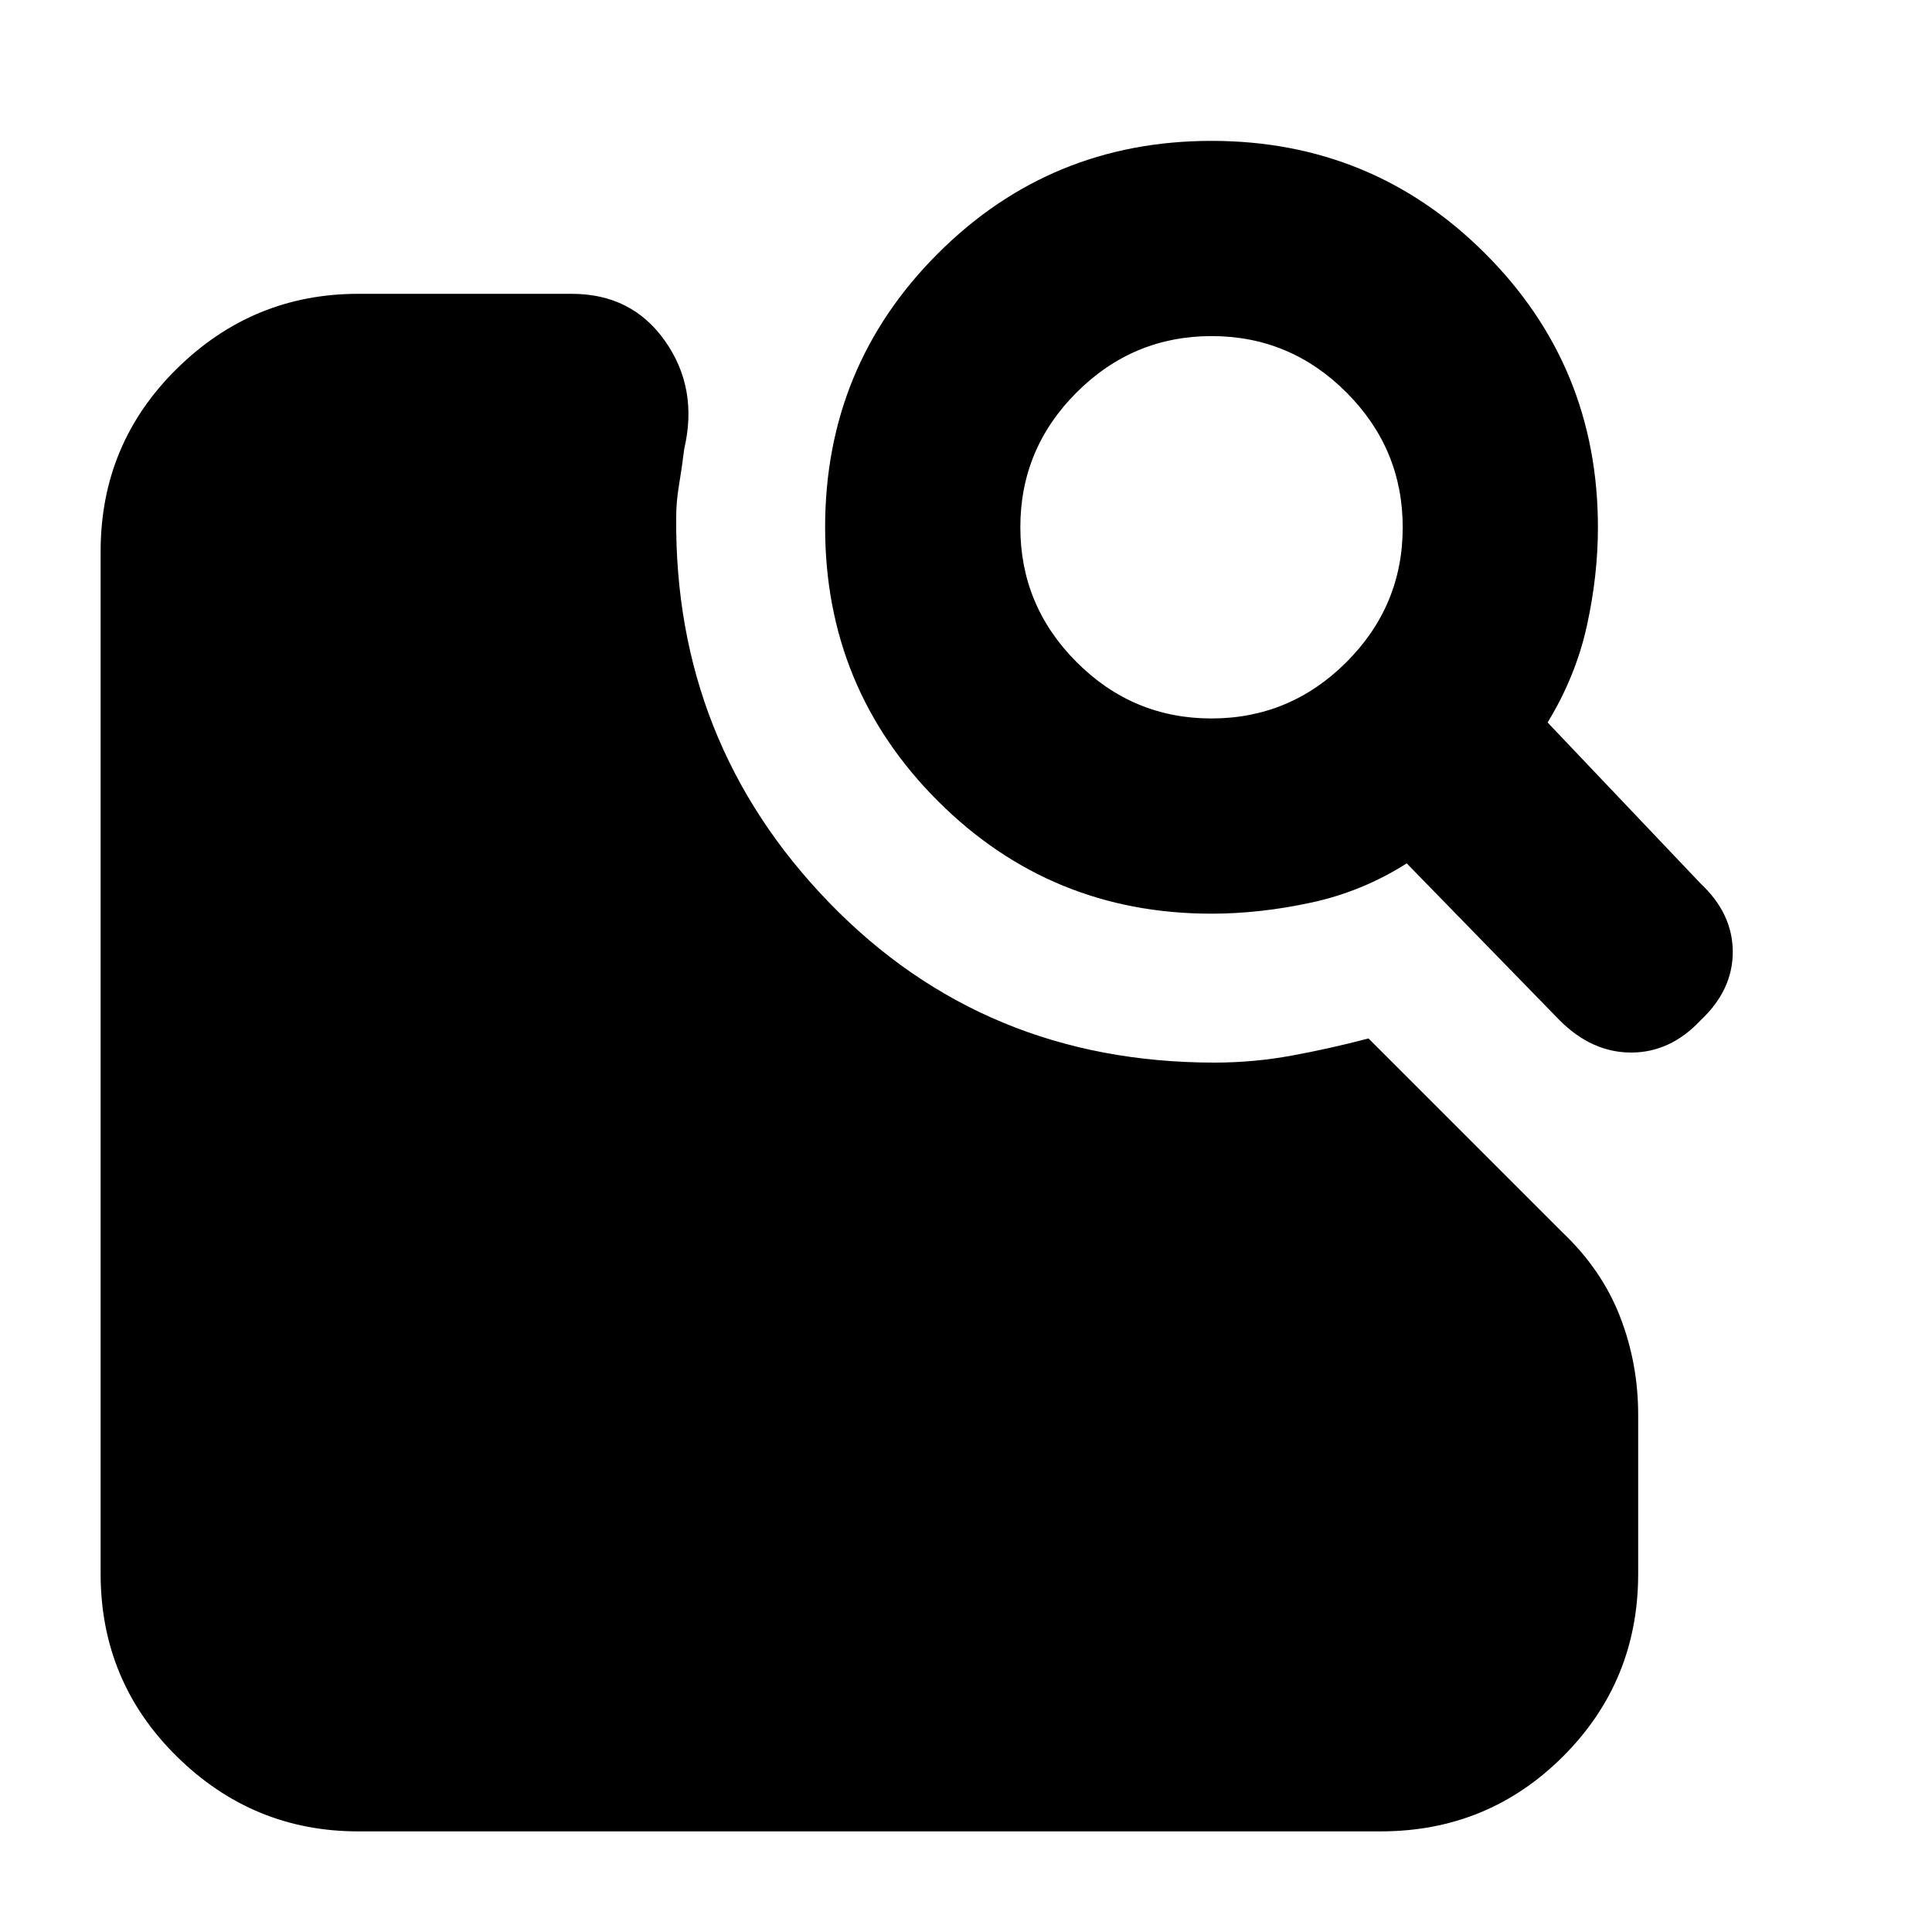 <svg xmlns="http://www.w3.org/2000/svg" height="20" viewBox="0 -960 960 960" width="20"><path d="M602-506q-80 0-136-56t-56-136q0-80 56-136t136-56q80 0 136 56t56 136q0 24-5.5 49T769-601l76 80q16 15 16 34t-16 34q-15 16-34.5 16T775-453l-76-78q-22 14-47.5 19.5T602-506Zm-.04-97Q641-603 669-630.96q28-27.96 28-67T669.04-765q-27.96-28-67-28T535-765.04q-28 27.96-28 67T534.96-631q27.96 28 67 28ZM178-50q-52.42 0-90.21-37.29Q50-124.58 50-178v-508q0-53.42 37.79-90.71Q125.58-814 178-814h106.08q29.92 0 46.42 23.5T340-737q-1.2 9.66-2.6 18-1.4 8.34-1.4 16-1 112 76 191.5T603.46-432q19.52 0 38.53-3.5T680-444l96 96q19.83 18.73 28.91 42.04Q814-282.65 814-257v79q0 53.42-37.29 90.71Q739.42-50 686-50H178Z"/></svg>